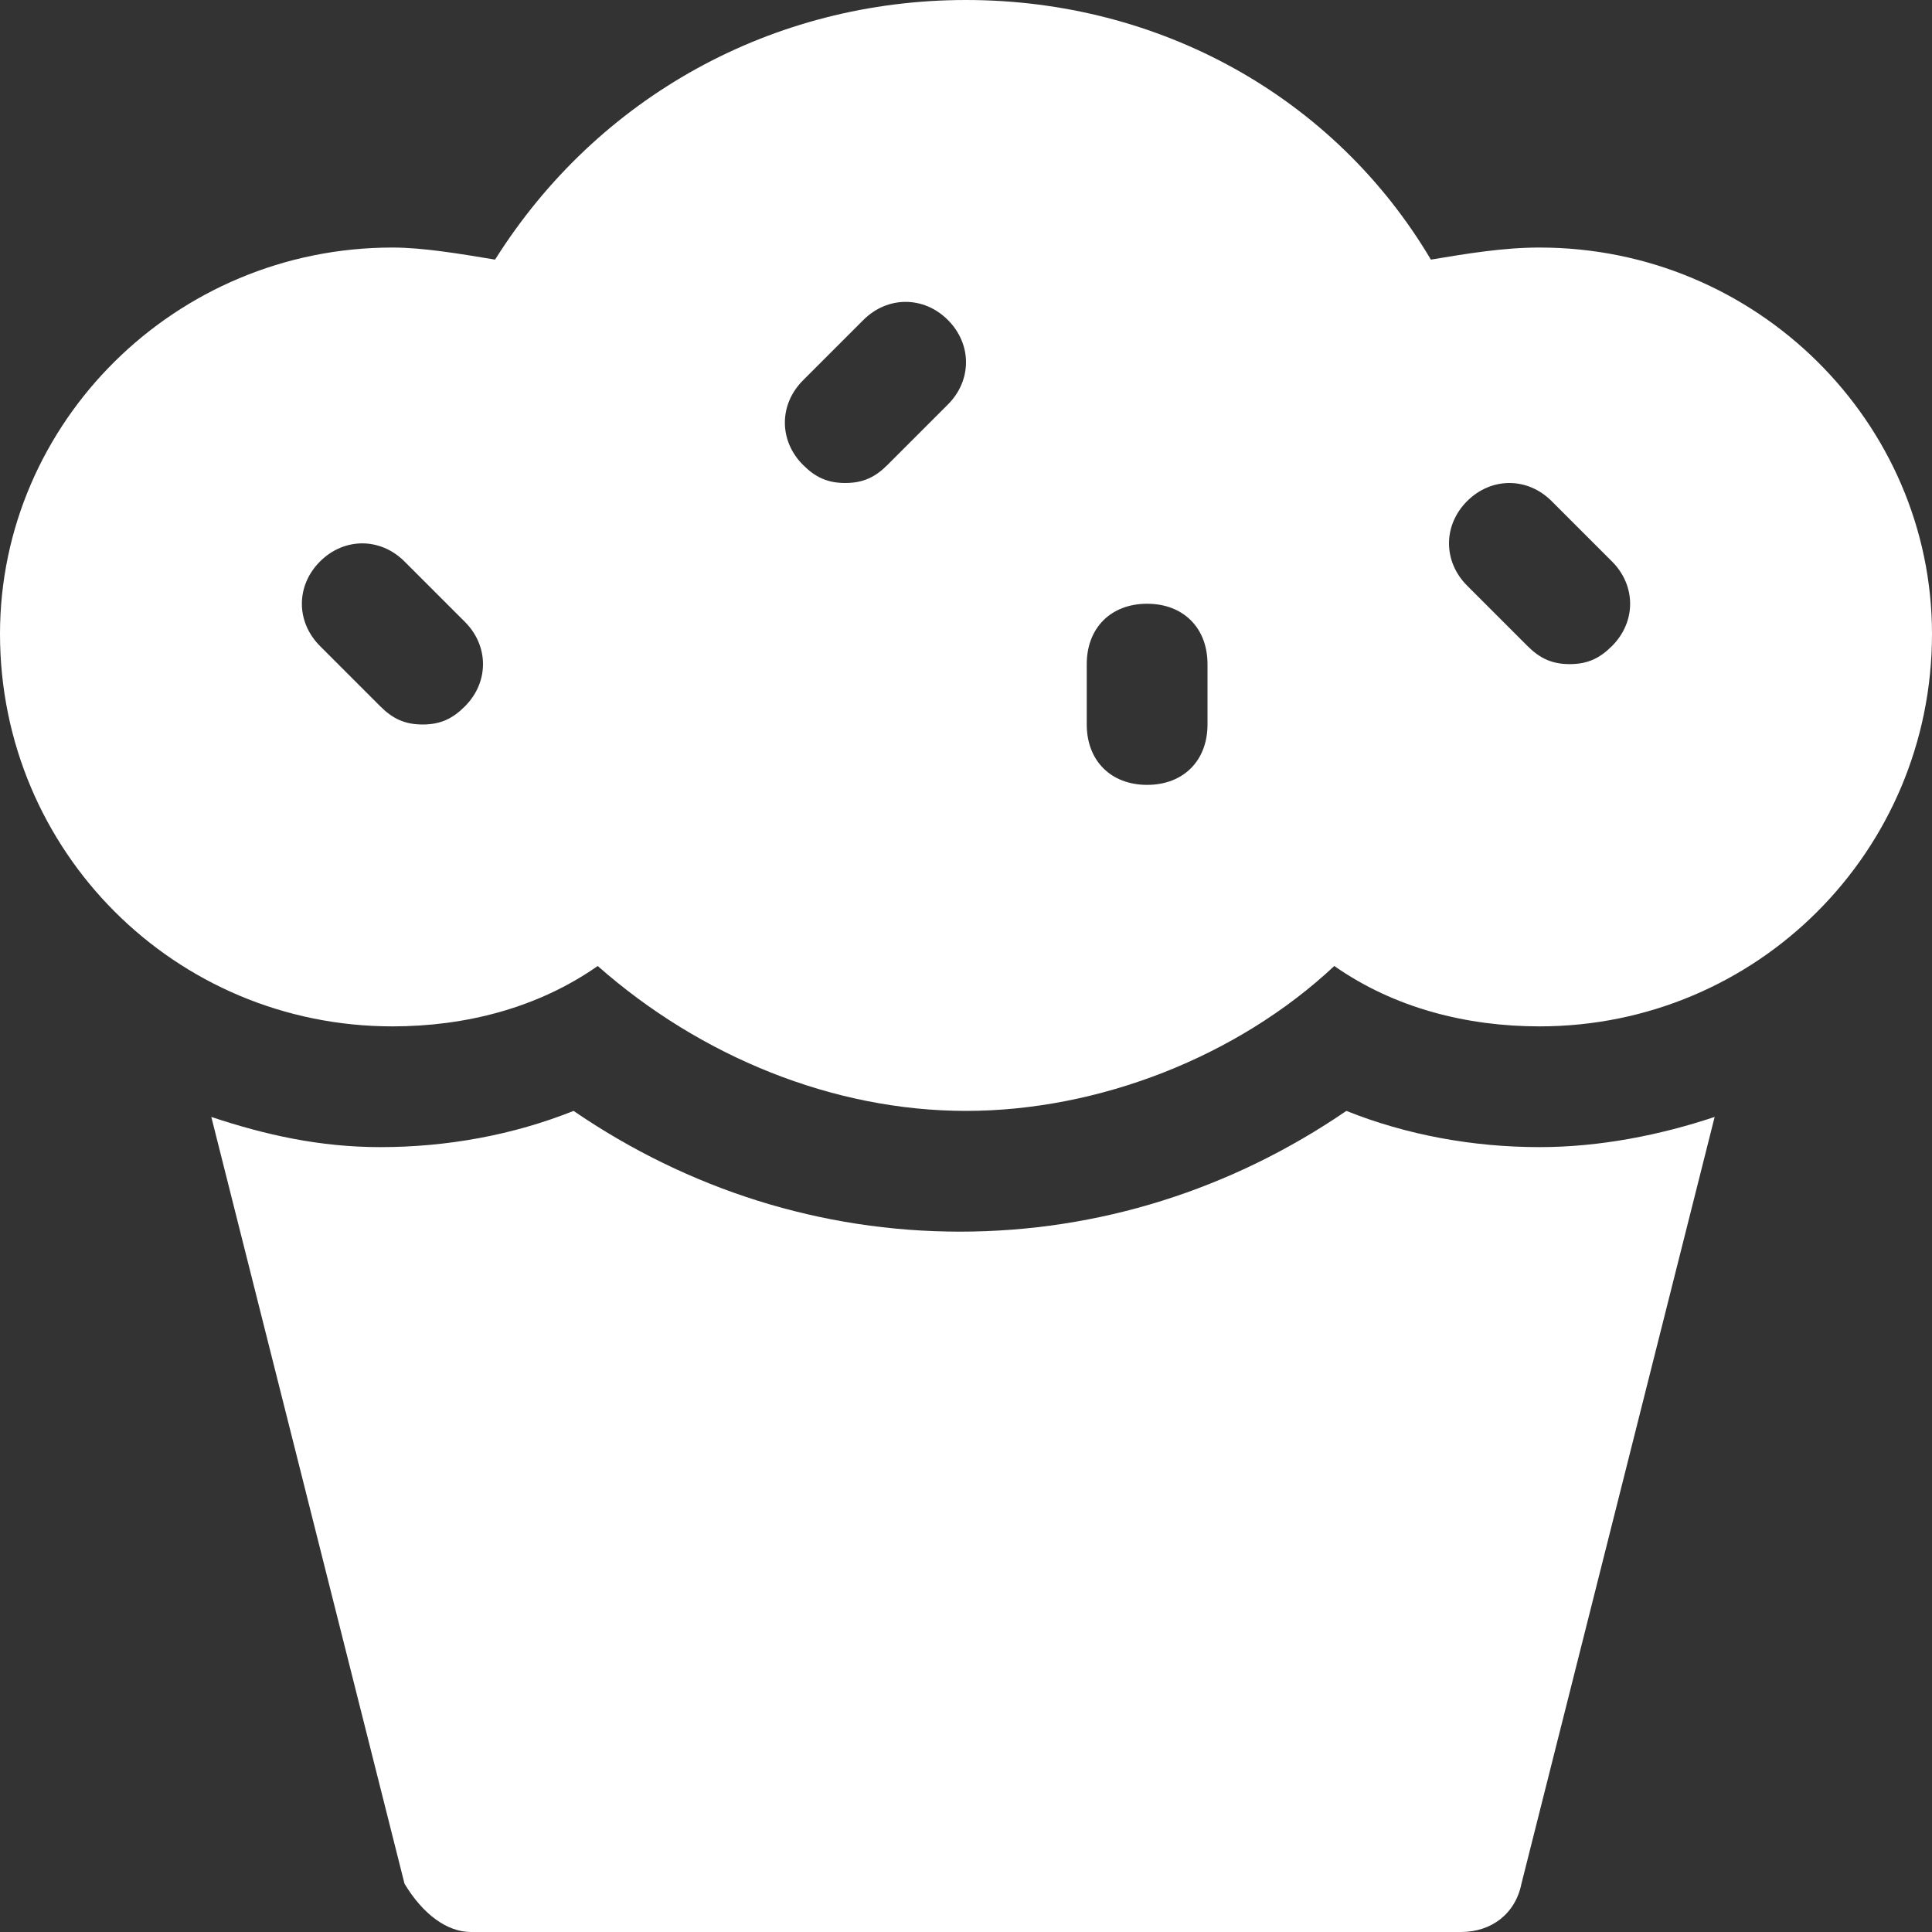 <svg version="1.1" xmlns="http://www.w3.org/2000/svg" xmlns:xlink="http://www.w3.org/1999/xlink" x="0px" y="0px" viewBox="0 0 32 32" xml:space="preserve" width="32" height="32"><rect x="0" y="0" width="32" height="32" fill="#333333" stroke="none"/><g class="nc-icon-wrapper" fill="#ffffff"><path fill="#ffffff" d="M25.5,4.1c-0.6,0-1.2,0.1-1.8,0.2C22.1,1.6,19.2,0,16,0S9.9,1.6,8.2,4.3C7.6,4.2,7,4.1,6.5,4.1 C2.9,4.1,0,7,0,10.5C0,14.1,2.9,17,6.5,17c1.2,0,2.4-0.3,3.4-1c1.7,1.5,3.9,2.4,6.1,2.4s4.5-0.9,6.1-2.4c1,0.7,2.2,1,3.4,1 c3.6,0,6.5-2.9,6.5-6.5C32,7,29.1,4.1,25.5,4.1z M7.7,11.7C7.5,11.9,7.3,12,7,12s-0.5-0.1-0.7-0.3l-1-1c-0.4-0.4-0.4-1,0-1.4 s1-0.4,1.4,0l1,1C8.1,10.7,8.1,11.3,7.7,11.7z M15.7,6.7l-1,1C14.5,7.9,14.3,8,14,8s-0.5-0.1-0.7-0.3c-0.4-0.4-0.4-1,0-1.4l1-1 c0.4-0.4,1-0.4,1.4,0S16.1,6.3,15.7,6.7z M20,12c0,0.6-0.4,1-1,1s-1-0.4-1-1v-1c0-0.6,0.4-1,1-1s1,0.4,1,1V12z M26.7,10.7 C26.5,10.9,26.3,11,26,11s-0.5-0.1-0.7-0.3l-1-1c-0.4-0.4-0.4-1,0-1.4s1-0.4,1.4,0l1,1C27.1,9.7,27.1,10.3,26.7,10.7z"></path> <path data-color="color-2" fill="#ffffff" d="M25.5,19c-1.1,0-2.2-0.2-3.2-0.6c-1.9,1.3-4.1,2-6.4,2s-4.5-0.7-6.4-2 c-1,0.4-2.1,0.6-3.2,0.6c-1,0-1.9-0.2-2.8-0.5l3.2,12.7C7,31.7,7.4,32,7.8,32h16.4c0.5,0,0.9-0.3,1-0.8l3.2-12.7 C27.5,18.8,26.5,19,25.5,19z"></path></g></svg>